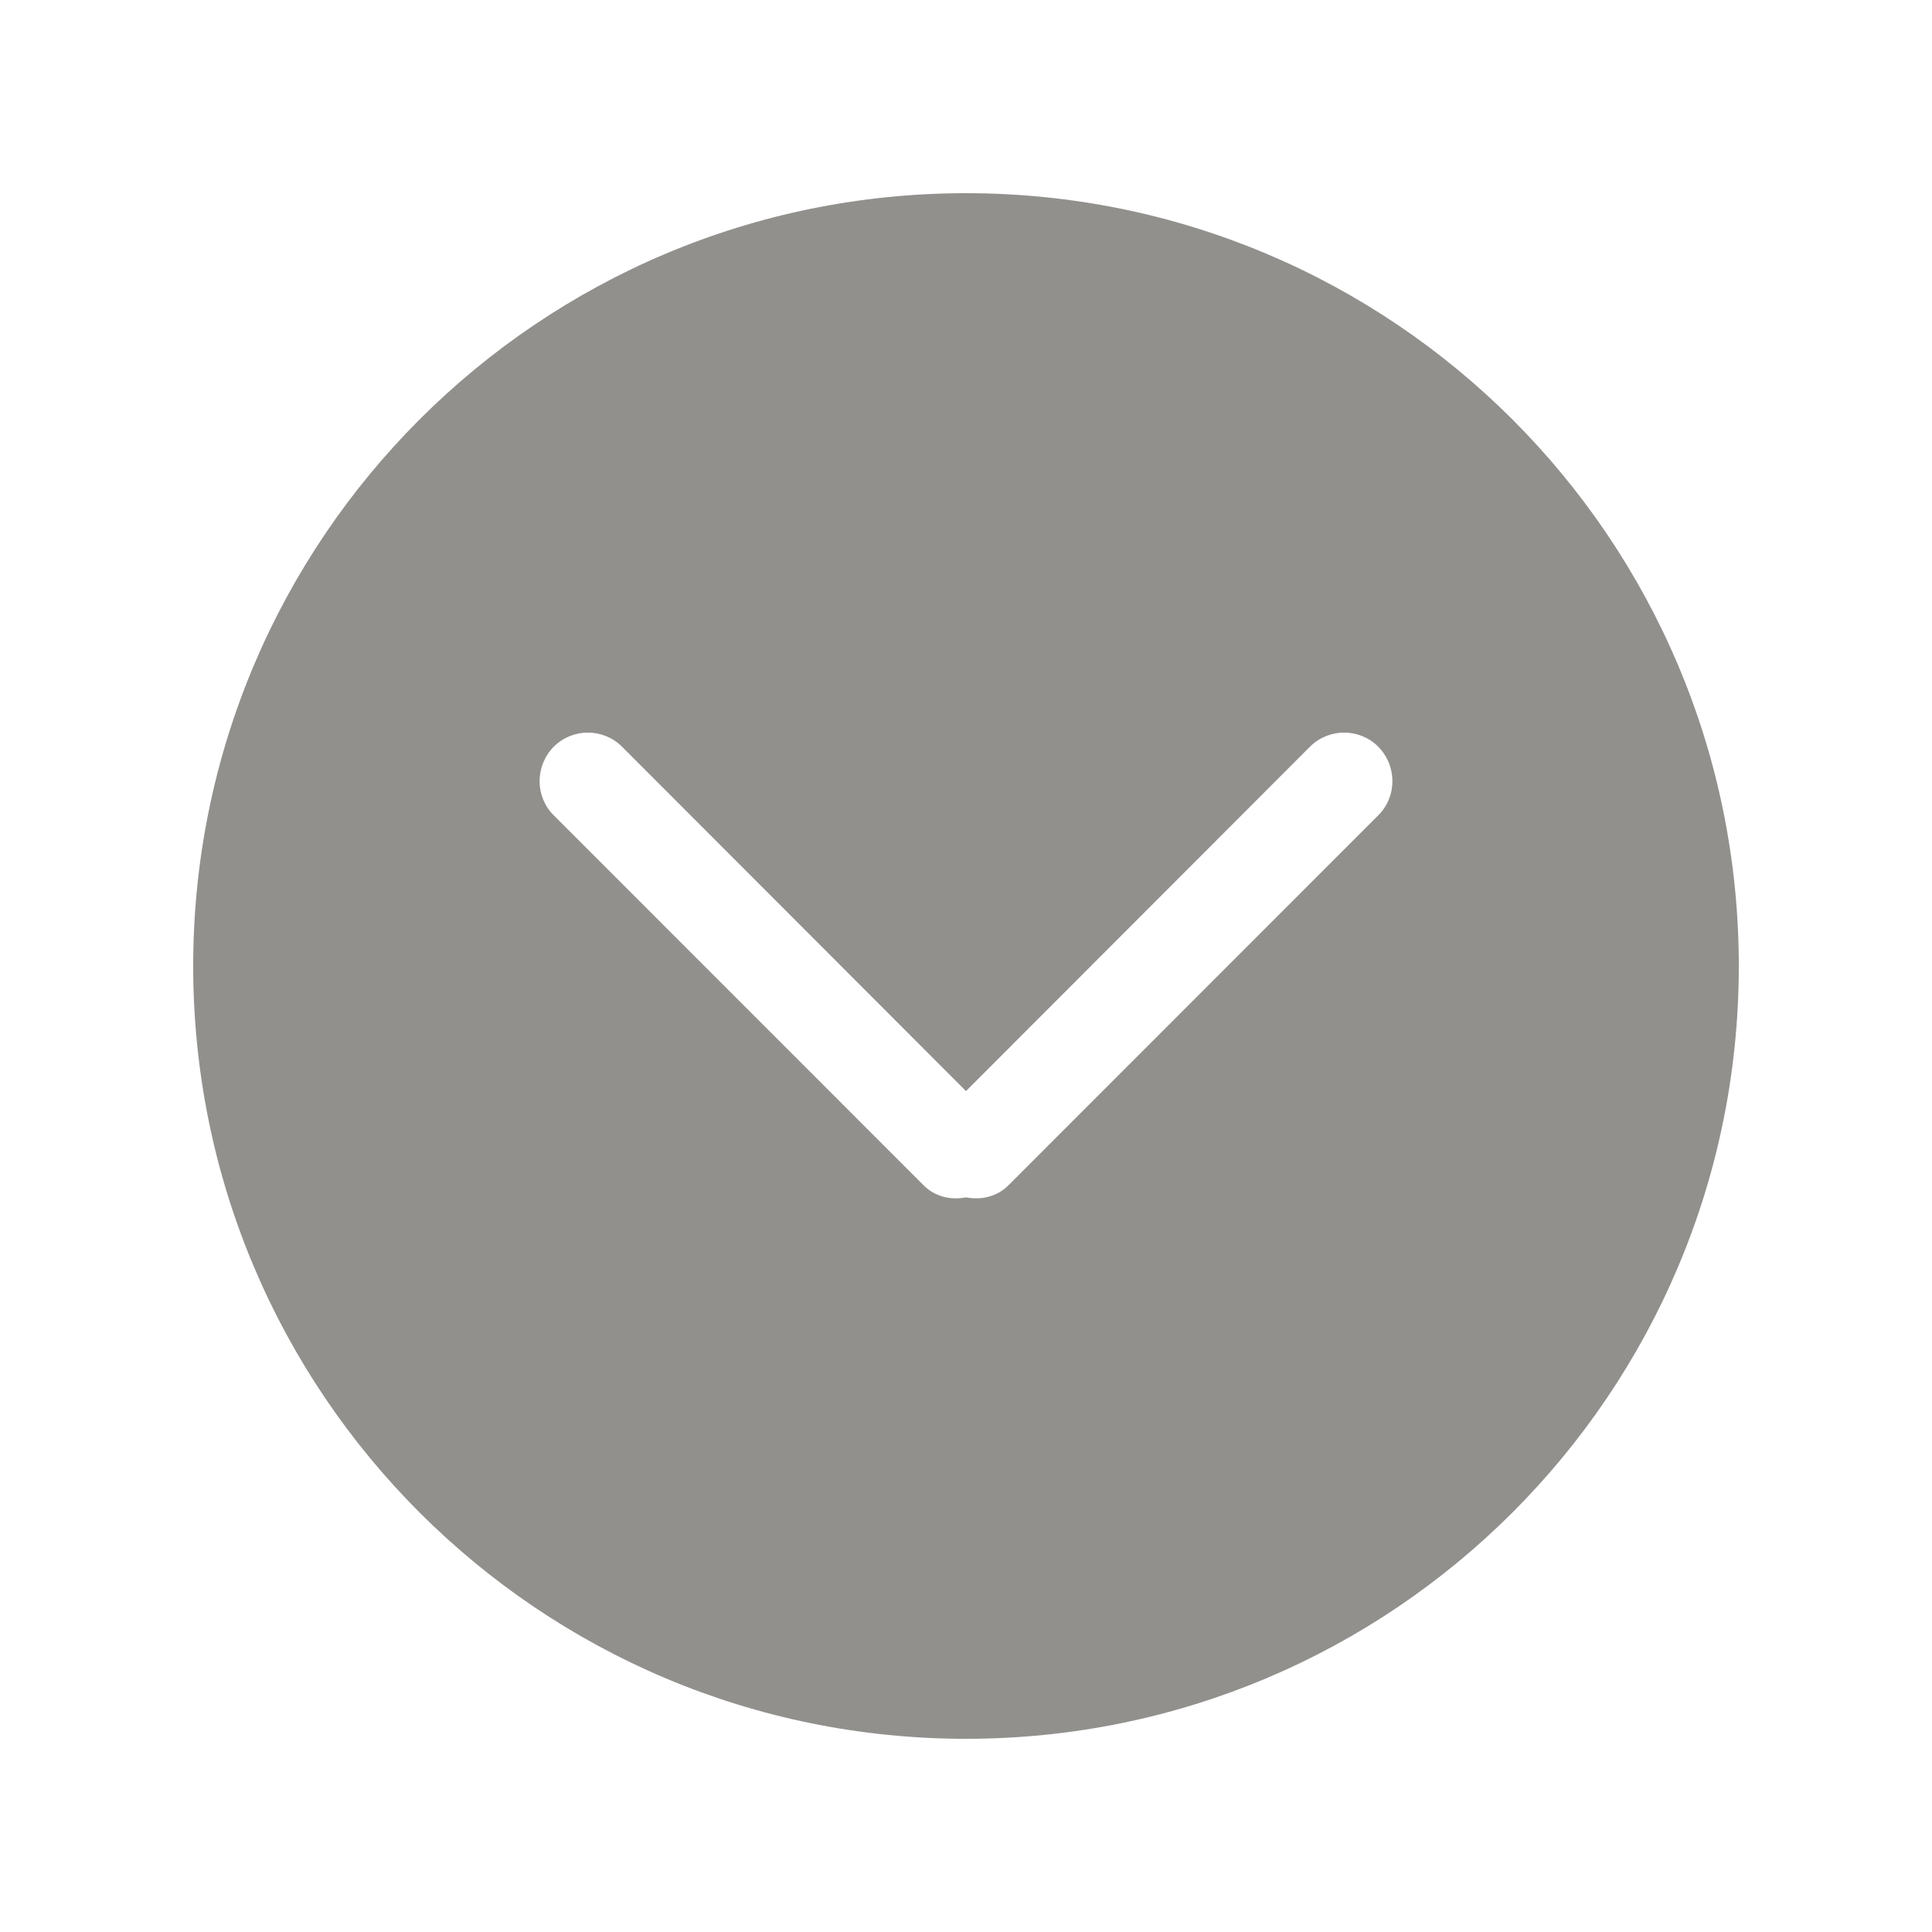 <!-- Generated by IcoMoon.io -->
<svg version="1.1" xmlns="http://www.w3.org/2000/svg" width="40" height="40" viewBox="0 0 40 40">
<title>bm-chevron-down-circle1</title>
<path fill="#91908d" d="M28.536 16.88l-7.657 7.66c-0.24 0.24-0.568 0.31-0.879 0.25-0.311 0.060-0.639-0.010-0.878-0.25l-7.658-7.66c-0.39-0.39-0.39-1.020 0-1.42 0.391-0.39 1.024-0.39 1.415 0l7.121 7.13 7.121-7.13c0.391-0.39 1.024-0.39 1.415 0 0.39 0.4 0.39 1.030 0 1.42v0zM20 4c-8.836 0-16 7.16-16 16s7.164 16 16 16c8.837 0 16-7.16 16-16s-7.163-16-16-16v0z"></path>
</svg>
